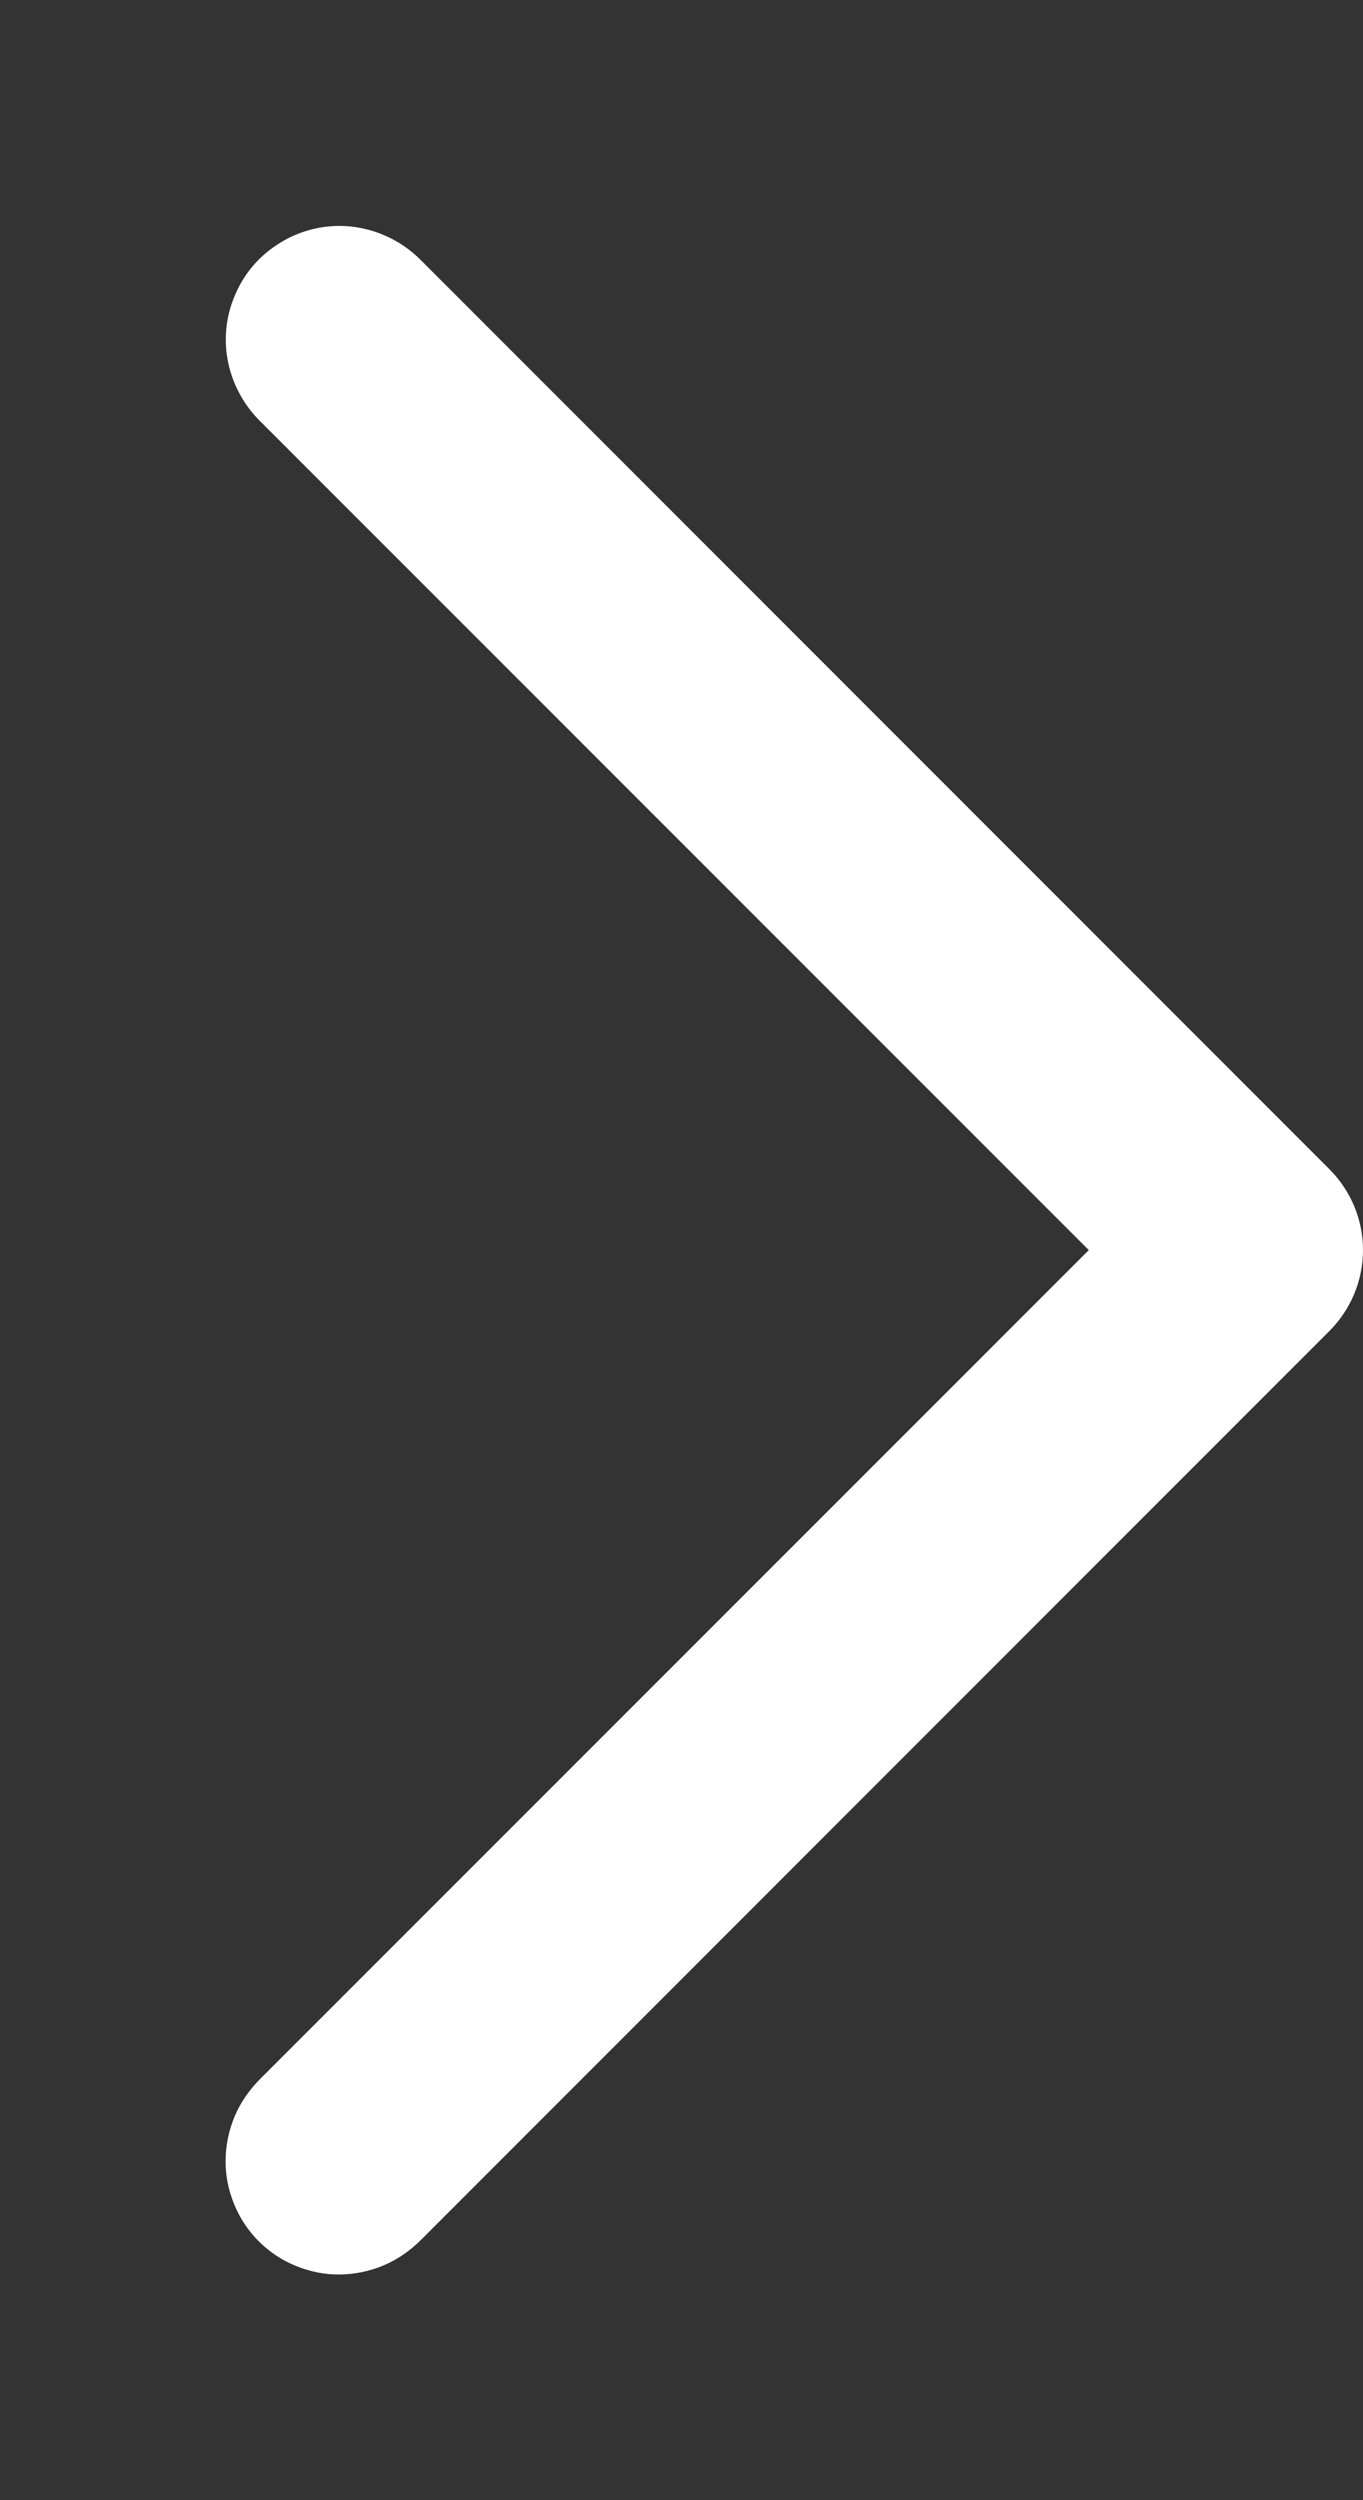 <svg width="6" height="11" viewBox="0 0 6 11" fill="none" xmlns="http://www.w3.org/2000/svg">
<rect x="0" y="0" width="6" height="11" fill="#333333" stroke="none"/>
<path d="M1.494 0.994C1.395 0.994 1.297 1.024 1.215 1.08C1.132 1.135 1.068 1.214 1.031 1.307C0.993 1.399 0.984 1.5 1.005 1.598C1.026 1.695 1.075 1.784 1.146 1.854L4.793 5.5L1.146 9.146C1.099 9.193 1.06 9.248 1.034 9.309C1.008 9.37 0.994 9.436 0.993 9.502C0.992 9.569 1.005 9.634 1.03 9.696C1.055 9.758 1.092 9.814 1.139 9.861C1.186 9.908 1.242 9.945 1.304 9.97C1.366 9.995 1.431 10.008 1.498 10.007C1.564 10.006 1.63 9.992 1.691 9.966C1.752 9.94 1.807 9.901 1.854 9.854L5.854 5.854C5.947 5.76 6 5.633 6 5.5C6 5.367 5.947 5.24 5.854 5.146L1.854 1.146C1.807 1.098 1.751 1.06 1.689 1.034C1.628 1.008 1.561 0.994 1.494 0.994Z" fill="white"/>
</svg>
